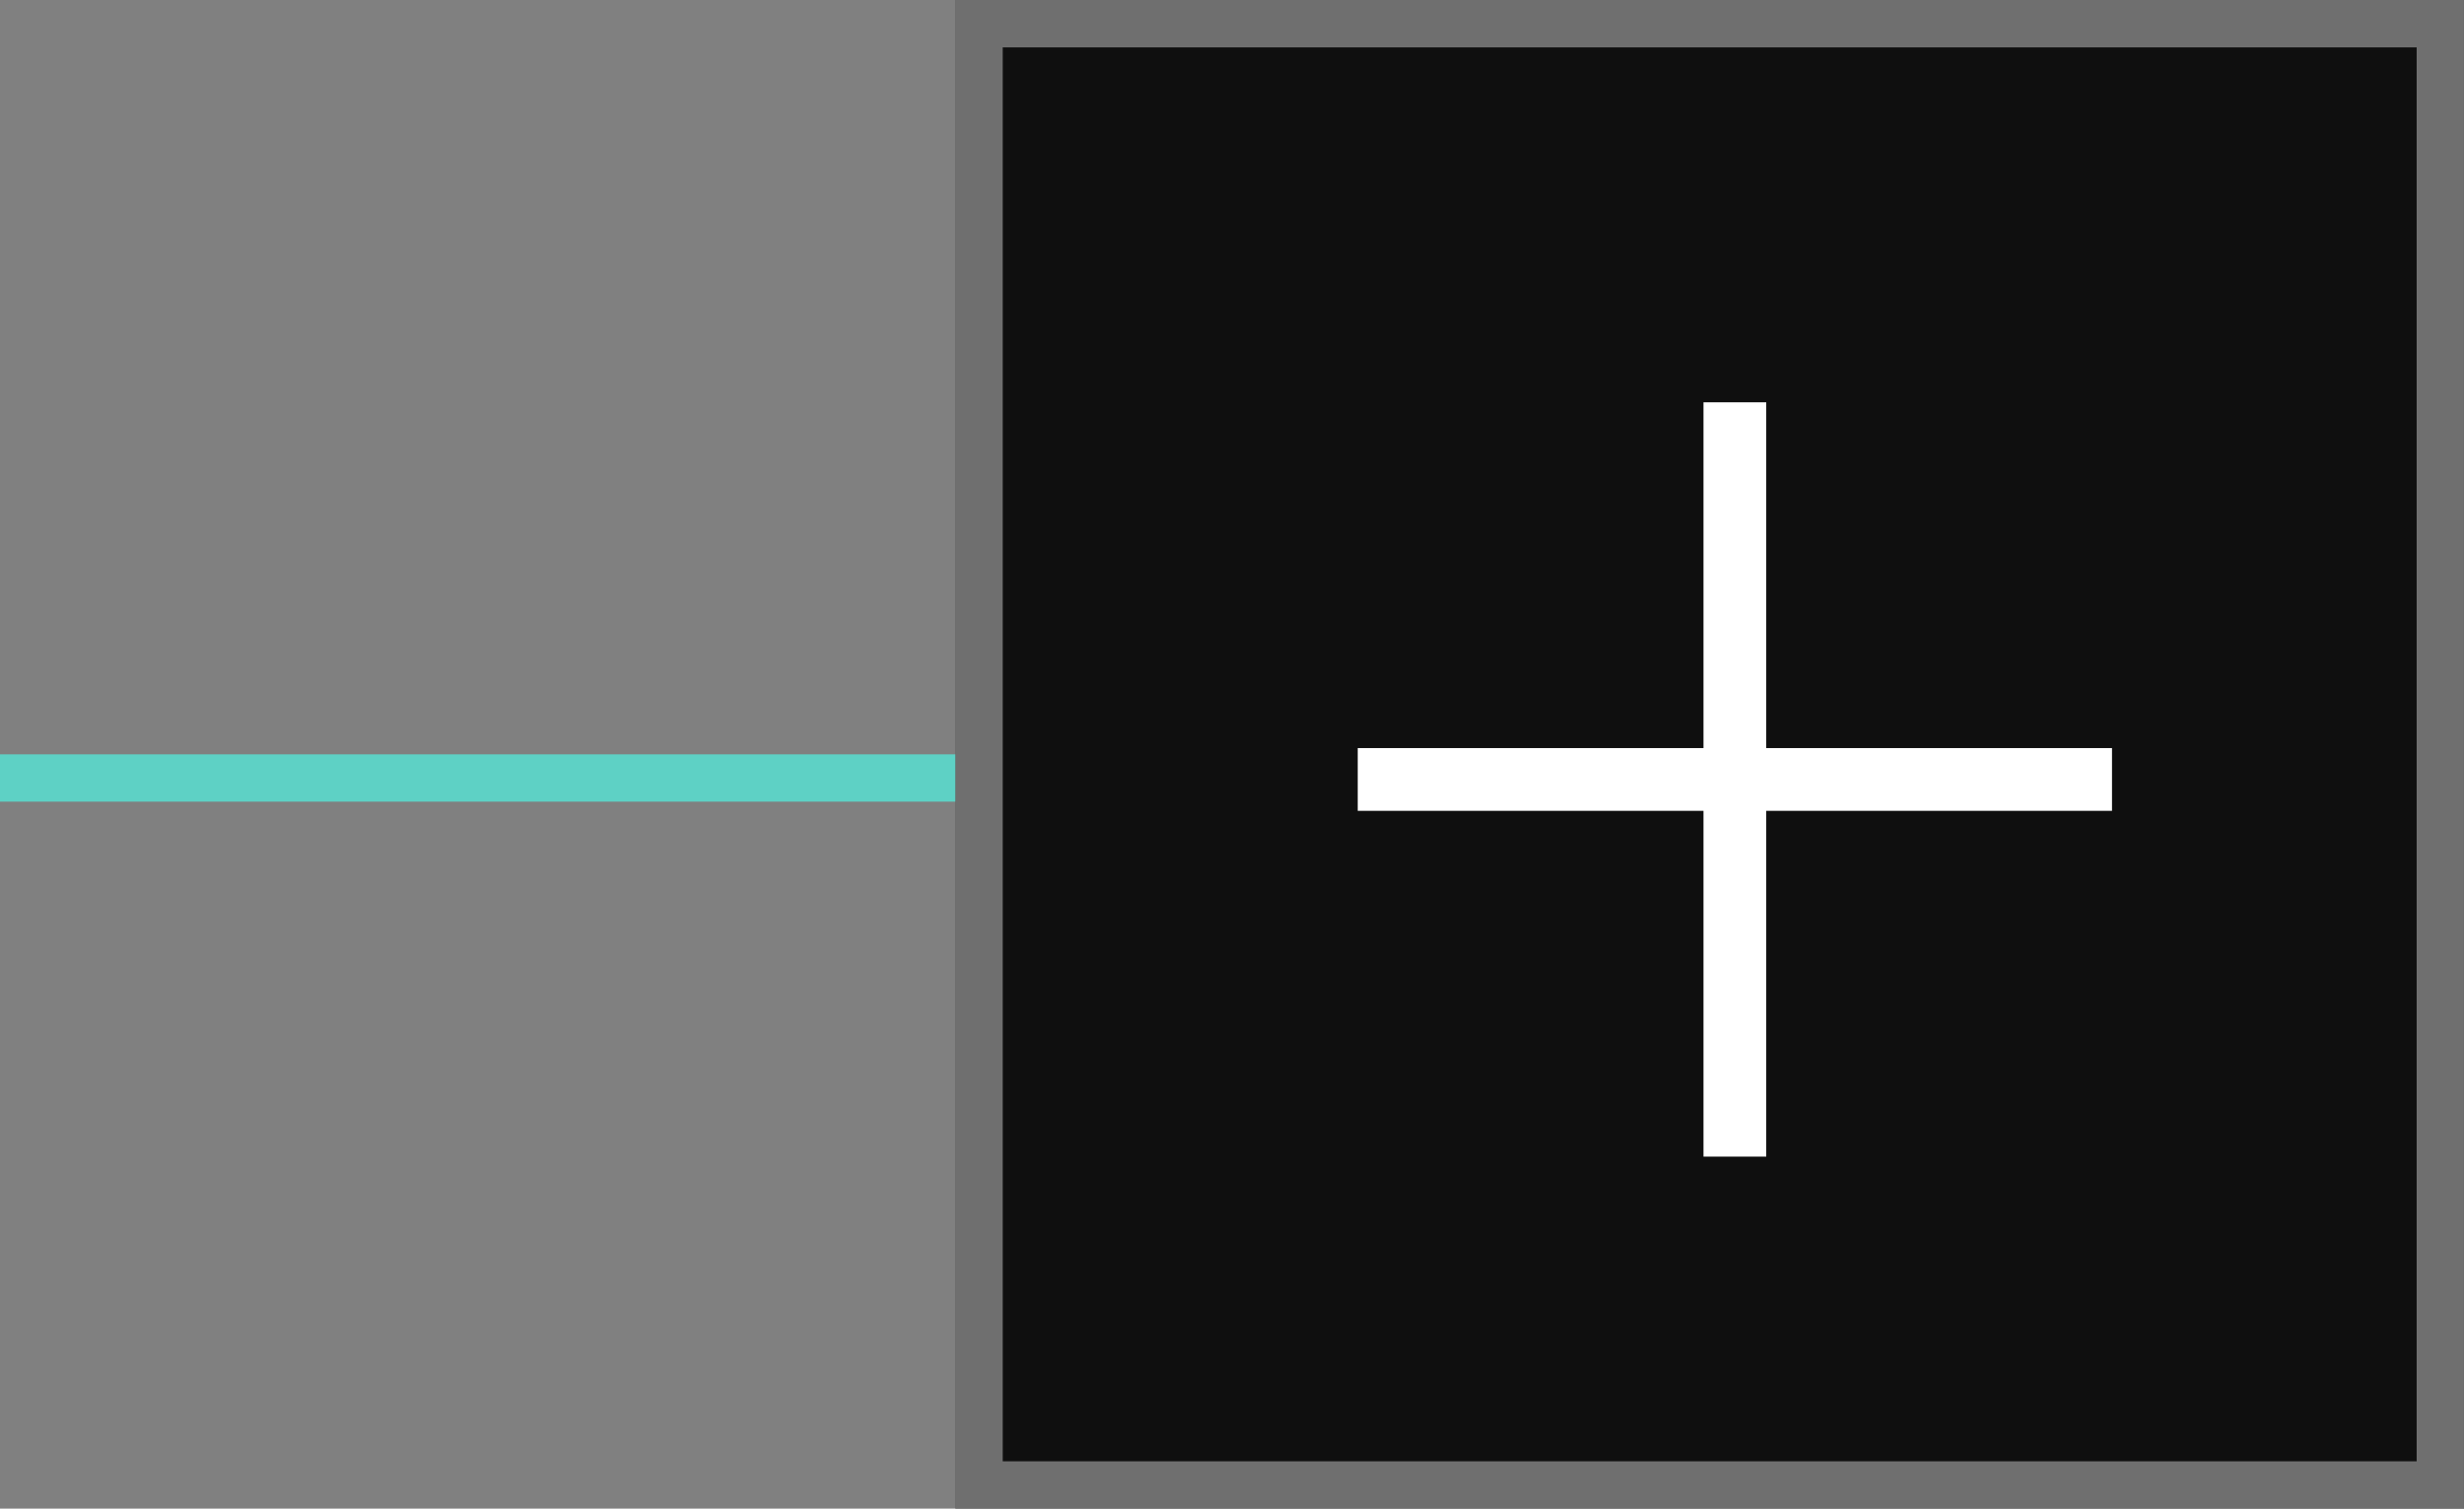 <svg width="49" height="30" viewBox="0 0 49 30" fill="none" xmlns="http://www.w3.org/2000/svg">
<rect x="0" y="0" width="49" height="30" fill="#808080" stroke="none"/>
<line x1="30" y1="15.471" x2="-4.13622e-08" y2="15.471" stroke="#5ED1C5" stroke-width="0.941"/>
<rect x="49" width="30" height="30" transform="rotate(90 49 0)" fill="#0F0F0F"/>
<rect x="48.529" y="0.471" width="29.059" height="29.059" transform="rotate(90 48.529 0.471)" stroke="white" stroke-opacity="0.4" stroke-width="0.941"/>
<path d="M42 14.876L42 16.124L35.124 16.124L35.124 23L33.876 23L33.876 16.124L27 16.124L27 14.876L33.876 14.876L33.876 8L35.124 8L35.124 14.876L42 14.876Z" fill="white"/>
</svg>







